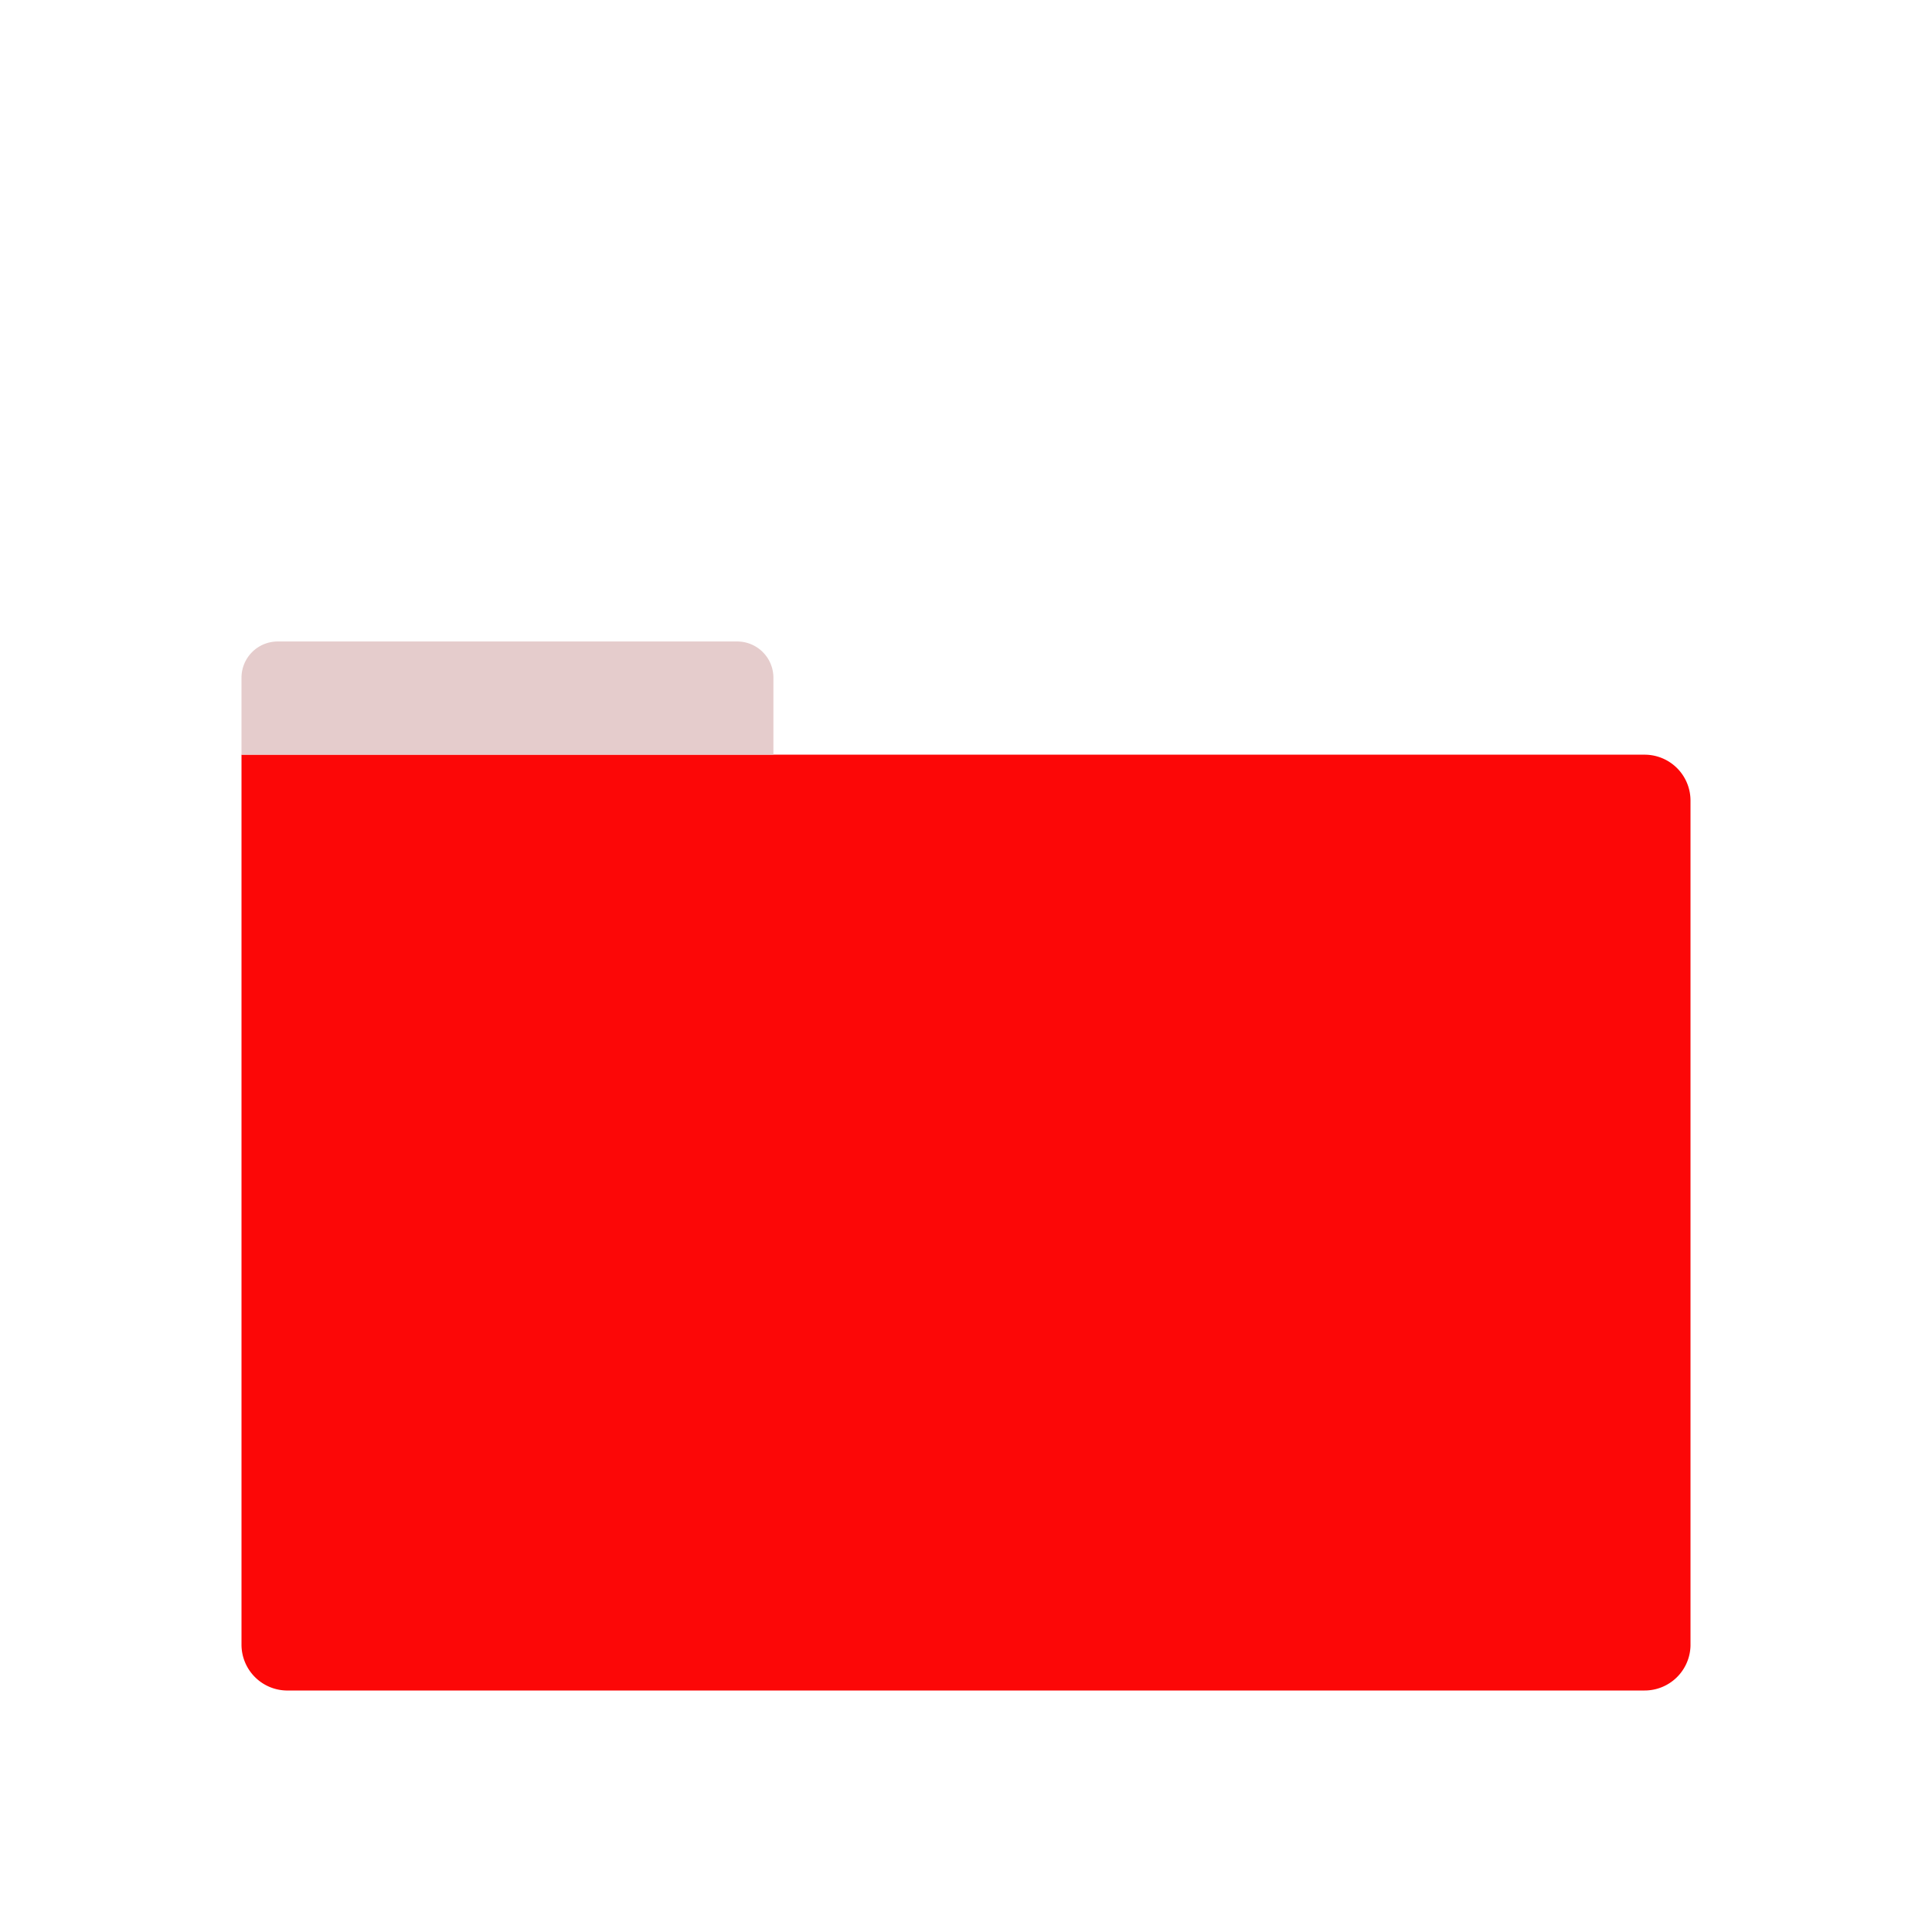 <svg id="Layer_1" data-name="Layer 1" xmlns="http://www.w3.org/2000/svg" viewBox="0 0 64 64"><defs><style>.cls-1{fill:#FC0707;}.cls-2{fill:#e5cccc;}</style></defs><title>interface, user, usability, agent, folder, file</title><path class="cls-1" d="M8,25H54.48A1.52,1.52,0,0,1,56,26.52v28A1.52,1.52,0,0,1,54.48,56h-45A1.52,1.52,0,0,1,8,54.48V25a0,0,0,0,1,0,0Z"/><path class="cls-2" d="M9.2,21.25H24.42a1.2,1.2,0,0,1,1.2,1.2V25a0,0,0,0,1,0,0H8a0,0,0,0,1,0,0V22.45A1.2,1.2,0,0,1,9.2,21.25Z"/></svg>